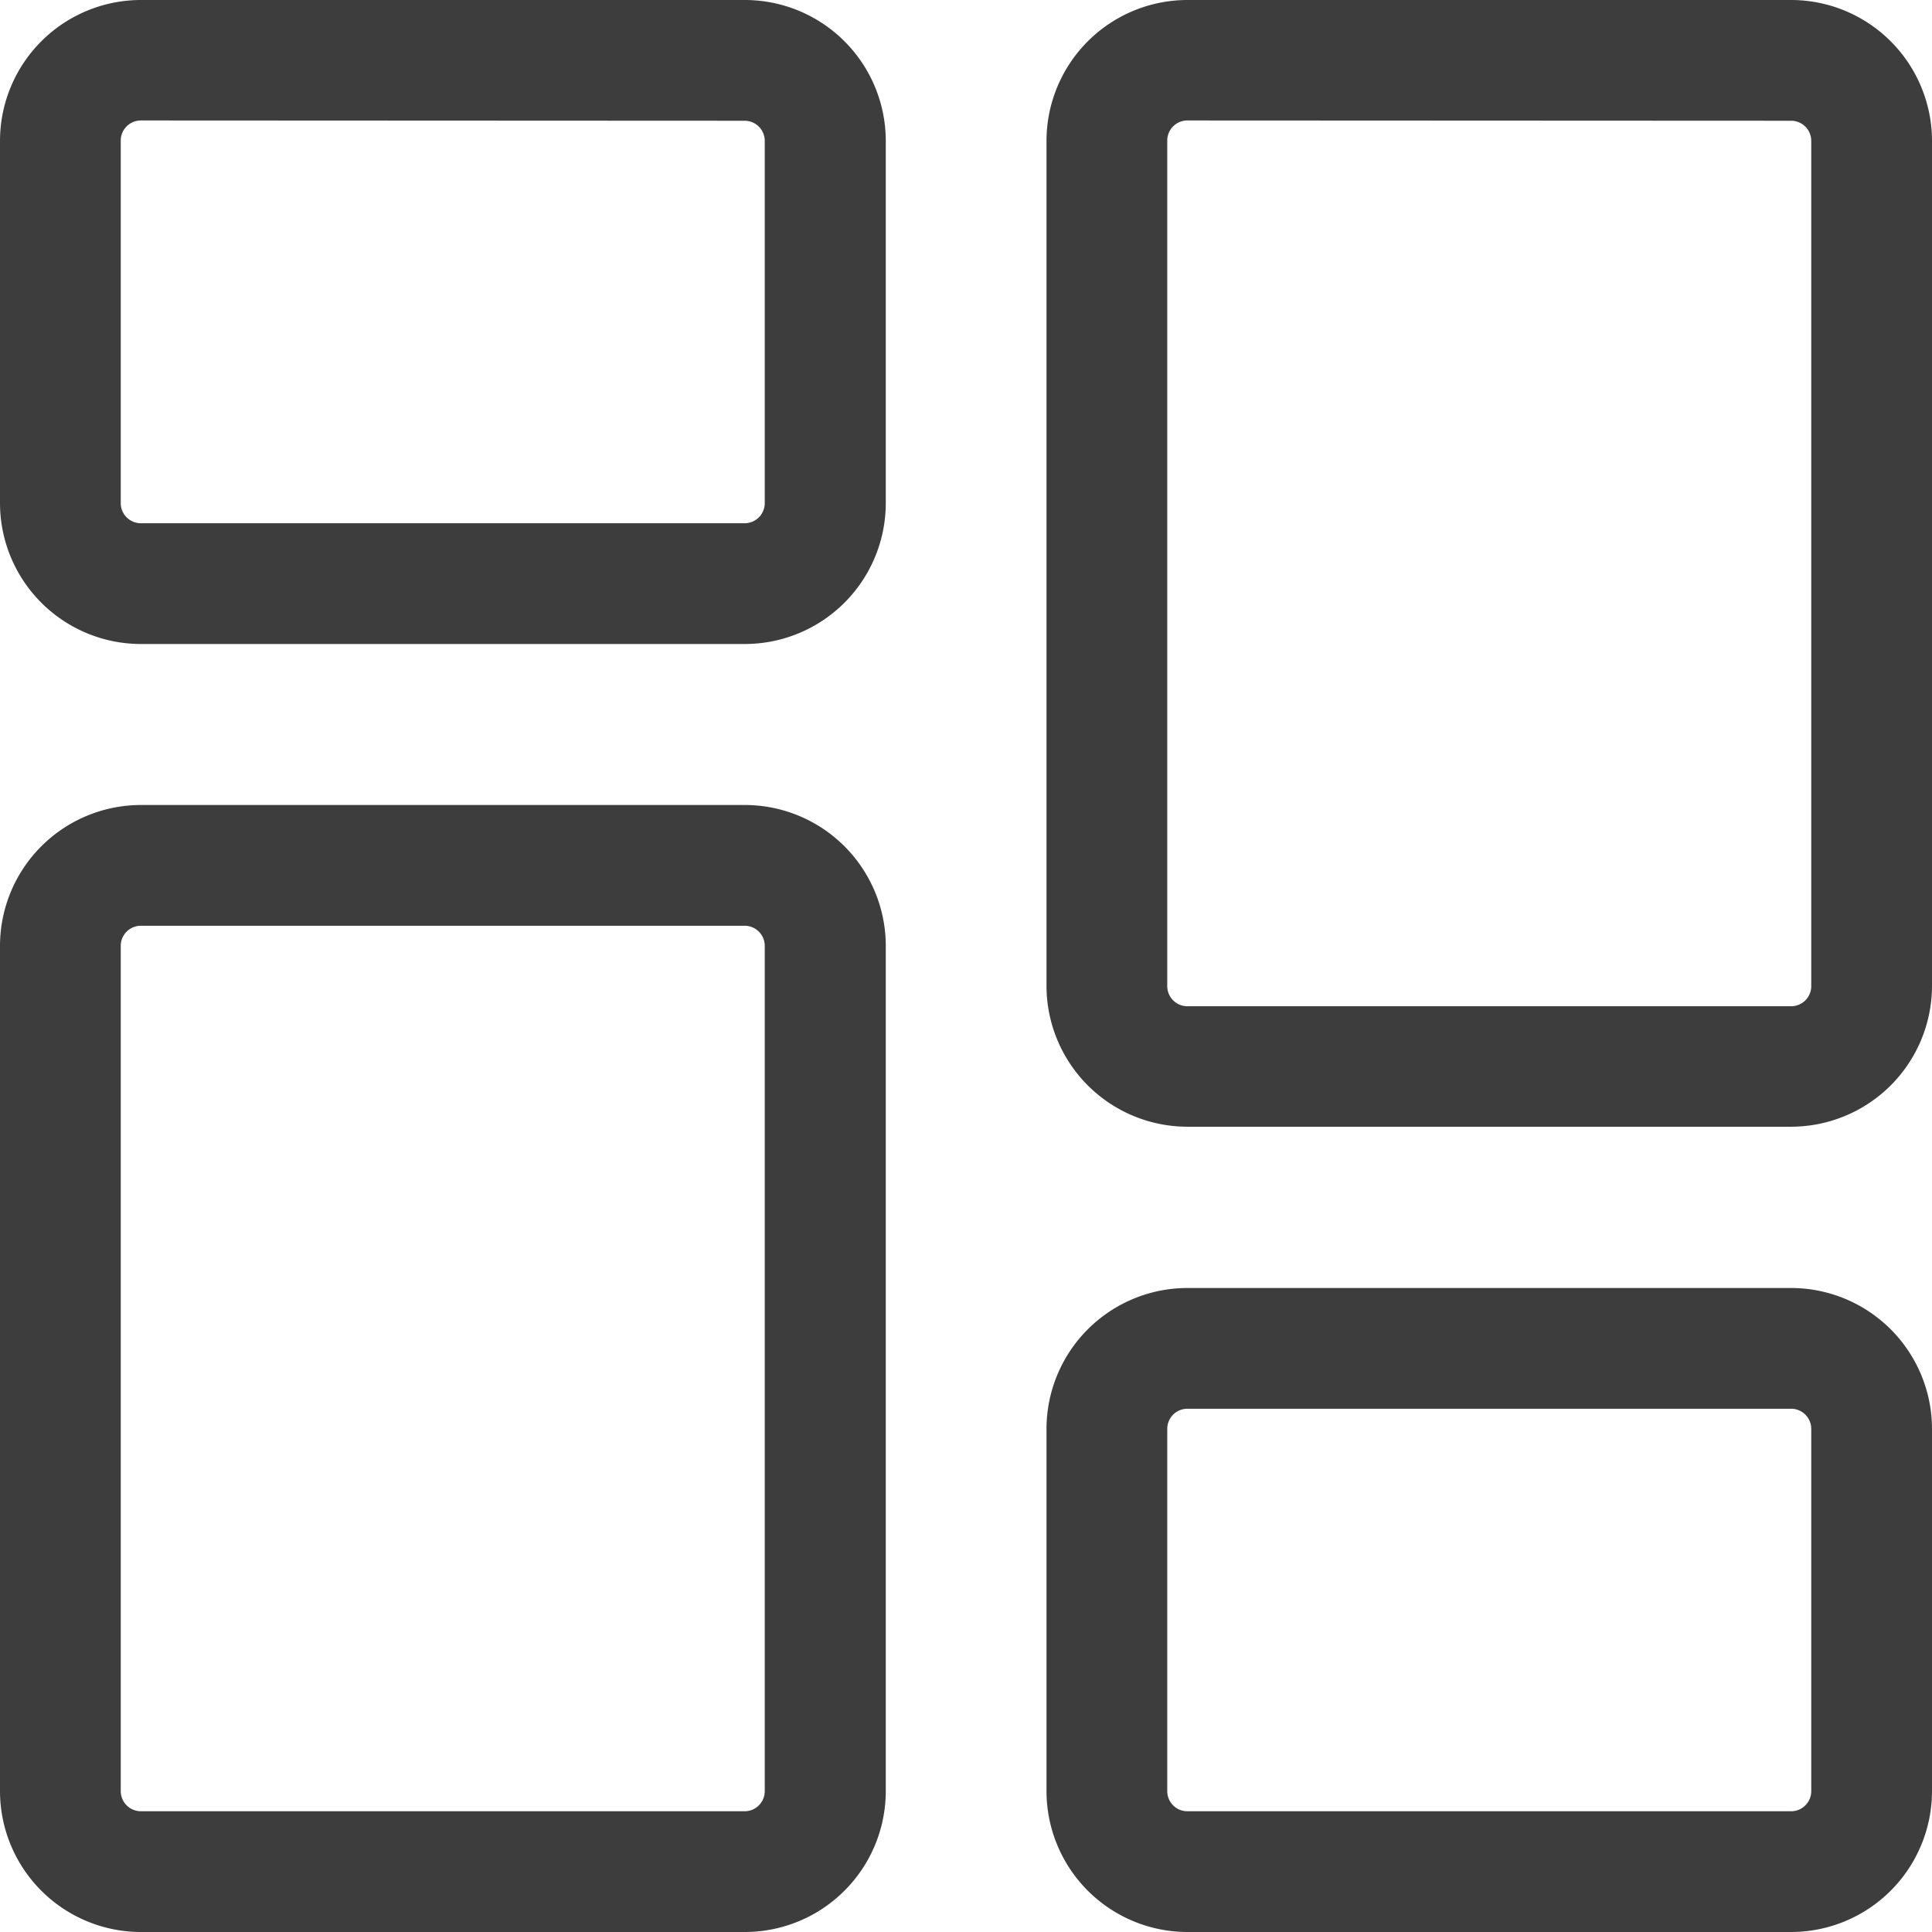 <svg xmlns="http://www.w3.org/2000/svg" width="27.264" height="27.264"><path d="M10.508 9.088h-8.52A1.99 1.99 0 010 7.1V1.988A1.99 1.99 0 011.988 0h8.52A1.99 1.99 0 0112.5 1.988V7.1a1.99 1.99 0 01-1.992 1.988zM1.988 1.7a.284.284 0 00-.284.284V7.1a.284.284 0 00.284.284h8.52a.284.284 0 00.284-.284V1.988a.284.284 0 00-.284-.284zm8.52 25.564h-8.52A1.99 1.99 0 010 25.276V13.348a1.99 1.99 0 011.988-1.988h8.52a1.99 1.99 0 011.992 1.988v11.928a1.99 1.99 0 01-1.992 1.988zm-8.52-14.2a.284.284 0 00-.284.284v11.928a.284.284 0 00.284.284h8.52a.284.284 0 00.284-.284V13.348a.284.284 0 00-.284-.284zm23.288 14.2h-8.52a1.99 1.99 0 01-1.988-1.988v-5.112a1.99 1.99 0 011.988-1.988h8.52a1.99 1.99 0 011.988 1.988v5.112a1.99 1.99 0 01-1.988 1.988zm-8.52-7.384a.284.284 0 00-.284.284v5.112a.284.284 0 00.284.284h8.52a.284.284 0 00.284-.284v-5.112a.284.284 0 00-.284-.284zm8.52-3.98h-8.52a1.99 1.99 0 01-1.988-1.988V1.988A1.99 1.99 0 0116.756 0h8.52a1.99 1.99 0 011.988 1.988v11.928a1.99 1.99 0 01-1.988 1.984zm-8.52-14.2a.284.284 0 00-.284.284v11.932a.284.284 0 00.284.284h8.52a.284.284 0 00.284-.284V1.988a.284.284 0 00-.284-.284zm0 0" fill="#3e3d3d"/></svg>